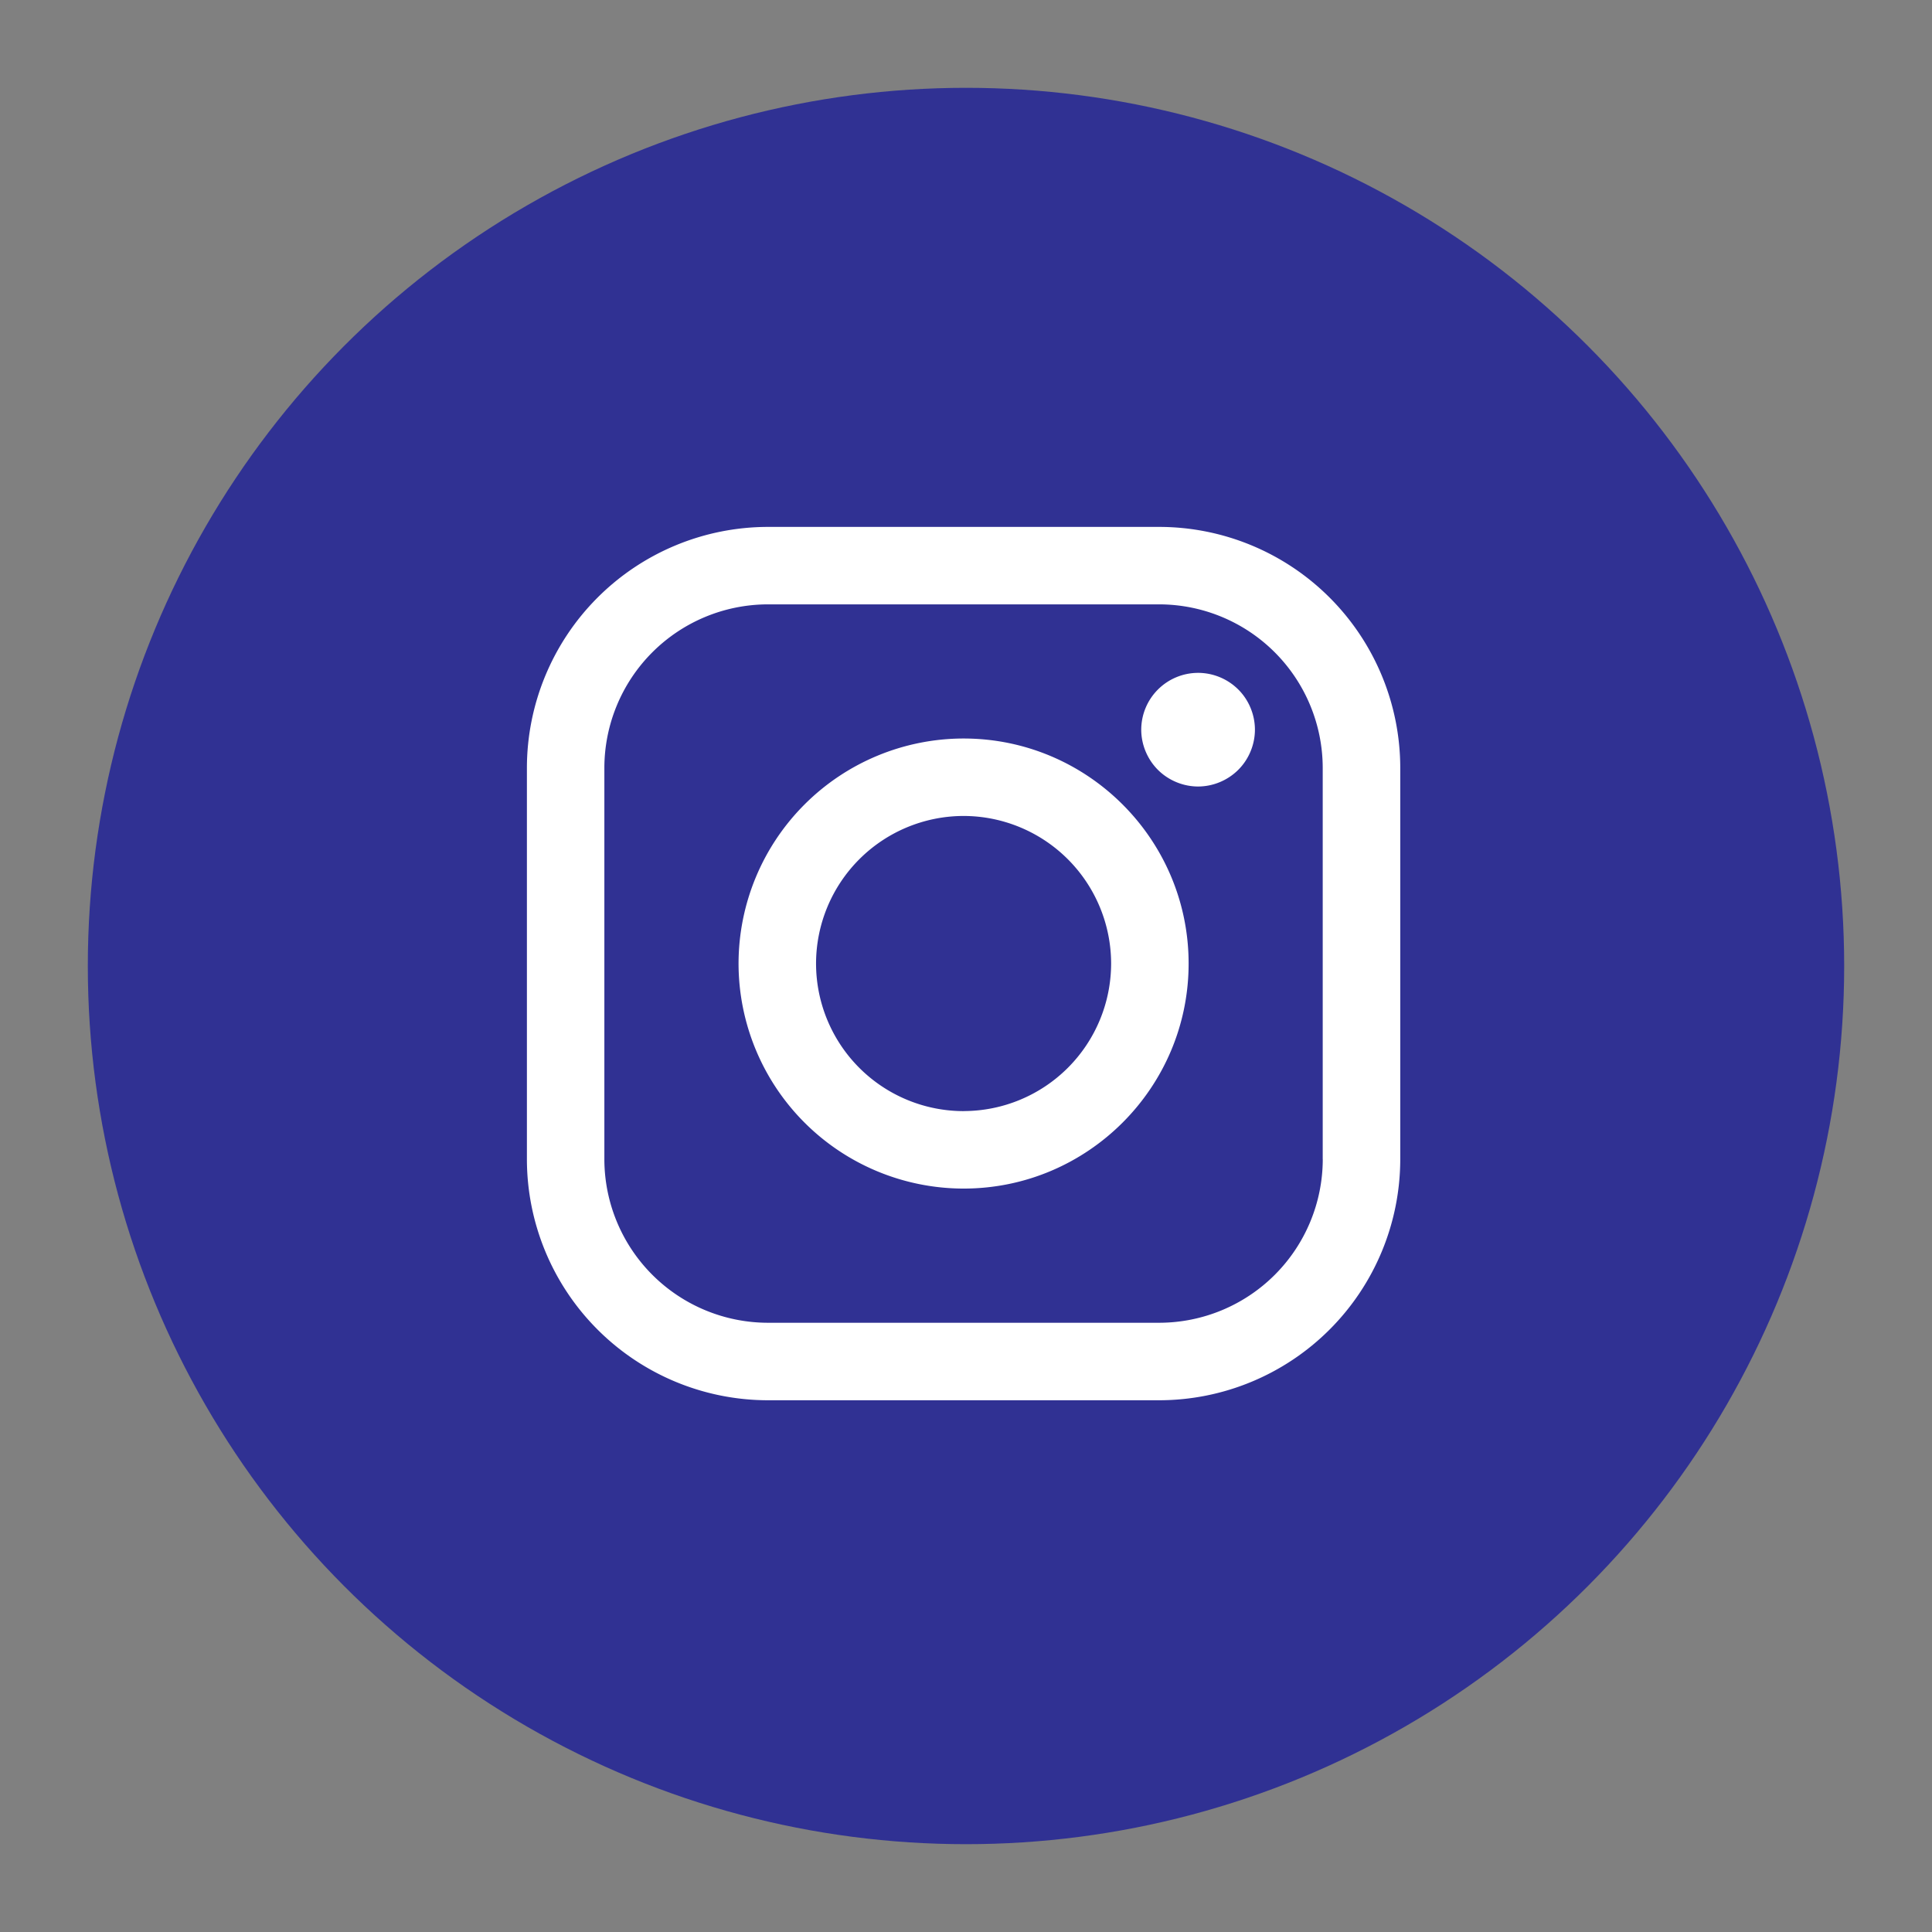 <svg width="44" height="44" viewBox="0 0 44 44" xmlns="http://www.w3.org/2000/svg">
    <rect x="0" y="0" width="44" height="44" fill="#808080" stroke="none"/>
    <g transform="translate(2 2)" fill-rule="nonzero" fill="none">
        <circle fill="#303193" cx="20" cy="20" r="20"/>
        <g fill="#FFF">
            <path d="M28.125 24.4a3.729 3.729 0 0 1-3.724 3.725h-8.912a3.729 3.729 0 0 1-3.725-3.724v-8.912a3.729 3.729 0 0 1 3.725-3.725H24.4a3.729 3.729 0 0 1 3.724 3.725V24.4h.001zM24.401 10h-8.912A5.495 5.495 0 0 0 10 15.49v8.91a5.495 5.495 0 0 0 5.49 5.49h8.91a5.496 5.496 0 0 0 5.49-5.49v-8.91A5.494 5.494 0 0 0 24.4 10z"/>
            <path d="M19.945 23.305a3.364 3.364 0 0 1-3.36-3.36 3.365 3.365 0 0 1 3.36-3.362 3.365 3.365 0 0 1 3.36 3.361 3.364 3.364 0 0 1-3.36 3.36m0-8.485a5.13 5.13 0 0 0-5.125 5.125 5.13 5.13 0 0 0 5.125 5.125c2.825 0 5.125-2.299 5.125-5.125s-2.3-5.125-5.125-5.125m5.34-1.495a1.297 1.297 0 0 0-1.294 1.294c0 .34.139.674.38.915.24.24.574.379.914.379.342 0 .674-.139.915-.379.242-.241.38-.575.38-.915 0-.341-.138-.676-.38-.916a1.3 1.3 0 0 0-.915-.378"/>
        </g>
    </g>
</svg>
